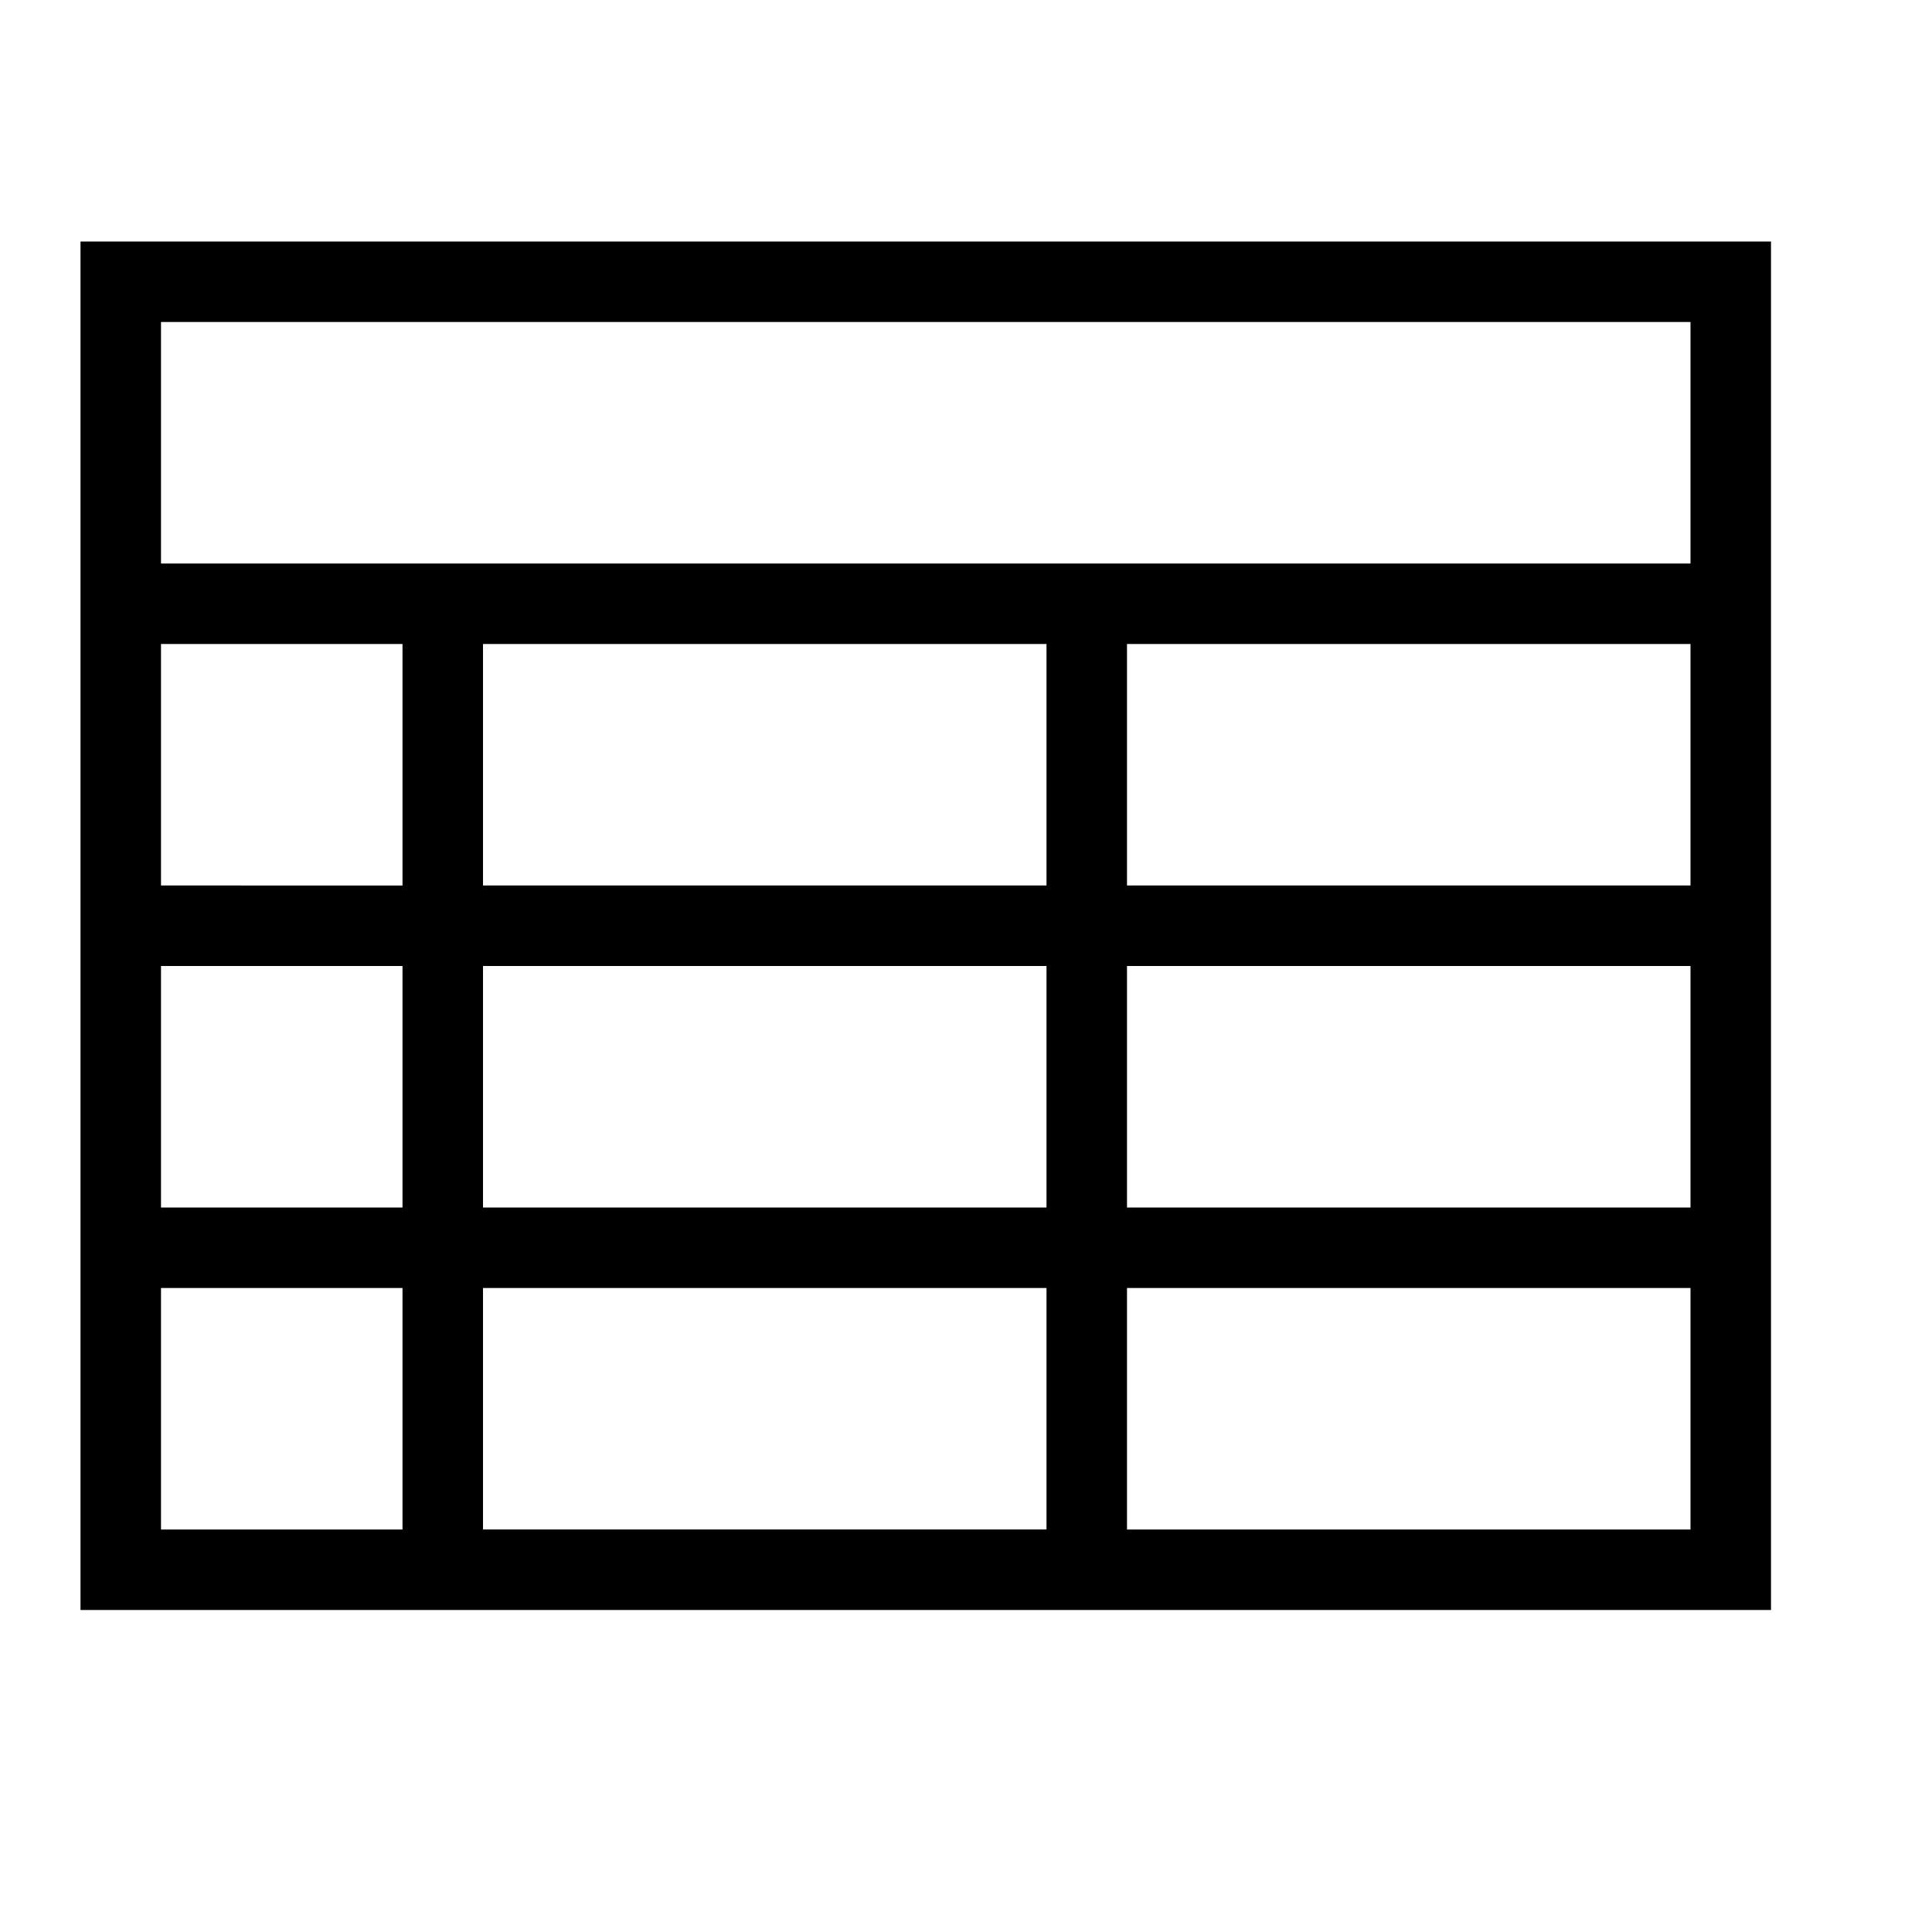 <svg id="icons" xmlns="http://www.w3.org/2000/svg" viewBox="0 0 24 24"><path d="M1 20h21V3H1zm5-1v-3h7v3zm7-8H6V8h7zm0 1v3H6v-3zm8 7h-7v-3h7zm0-4h-7v-3h7zm0-4h-7V8h7zM2 4h19v3H2zm0 4h3v3H2zm0 4h3v3H2zm0 4h3v3H2z"/></svg>